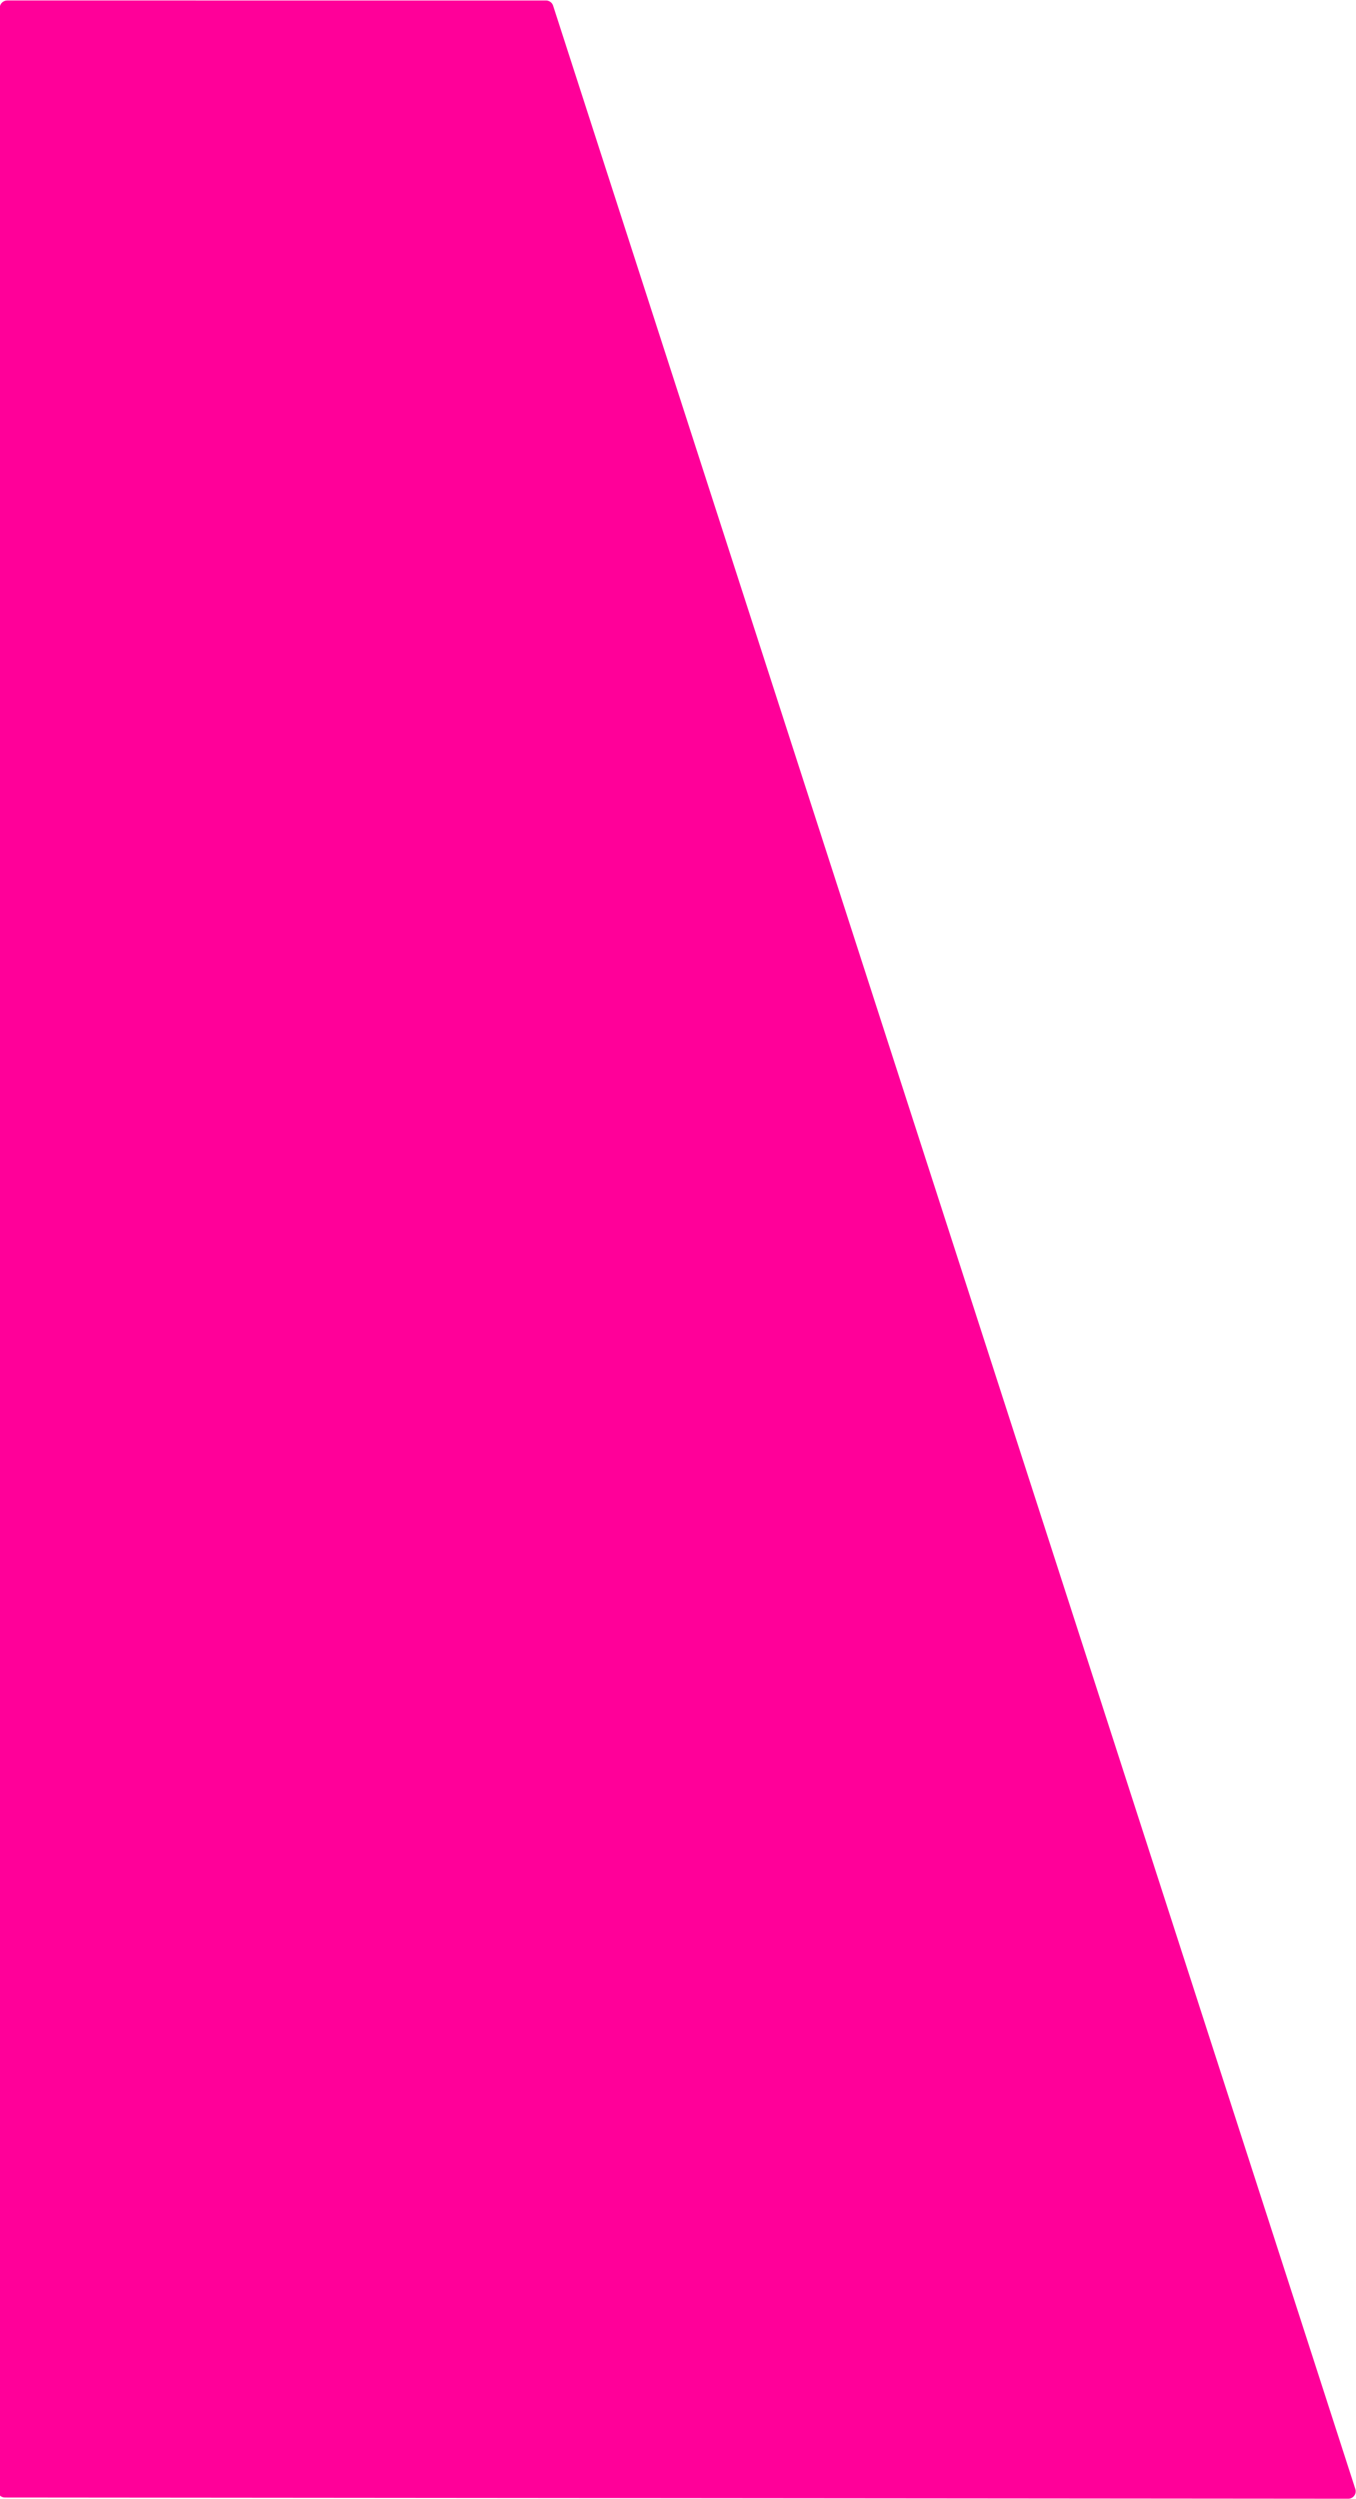 <svg width="547" height="1008" viewBox="0 0 547 1008" fill="none" xmlns="http://www.w3.org/2000/svg">
<path d="M-0.102 3.193C-0.101 1.538 1.242 0.196 2.898 0.196L220.26 0.199C221.561 0.199 222.714 1.038 223.115 2.277L546.731 1003.98C547.358 1005.92 545.911 1007.9 543.874 1007.9L2 1007.42C0.343 1007.42 -0.999 1006.07 -0.997 1004.42L-0.102 3.193Z" fill="#FF0099"/>
</svg>
